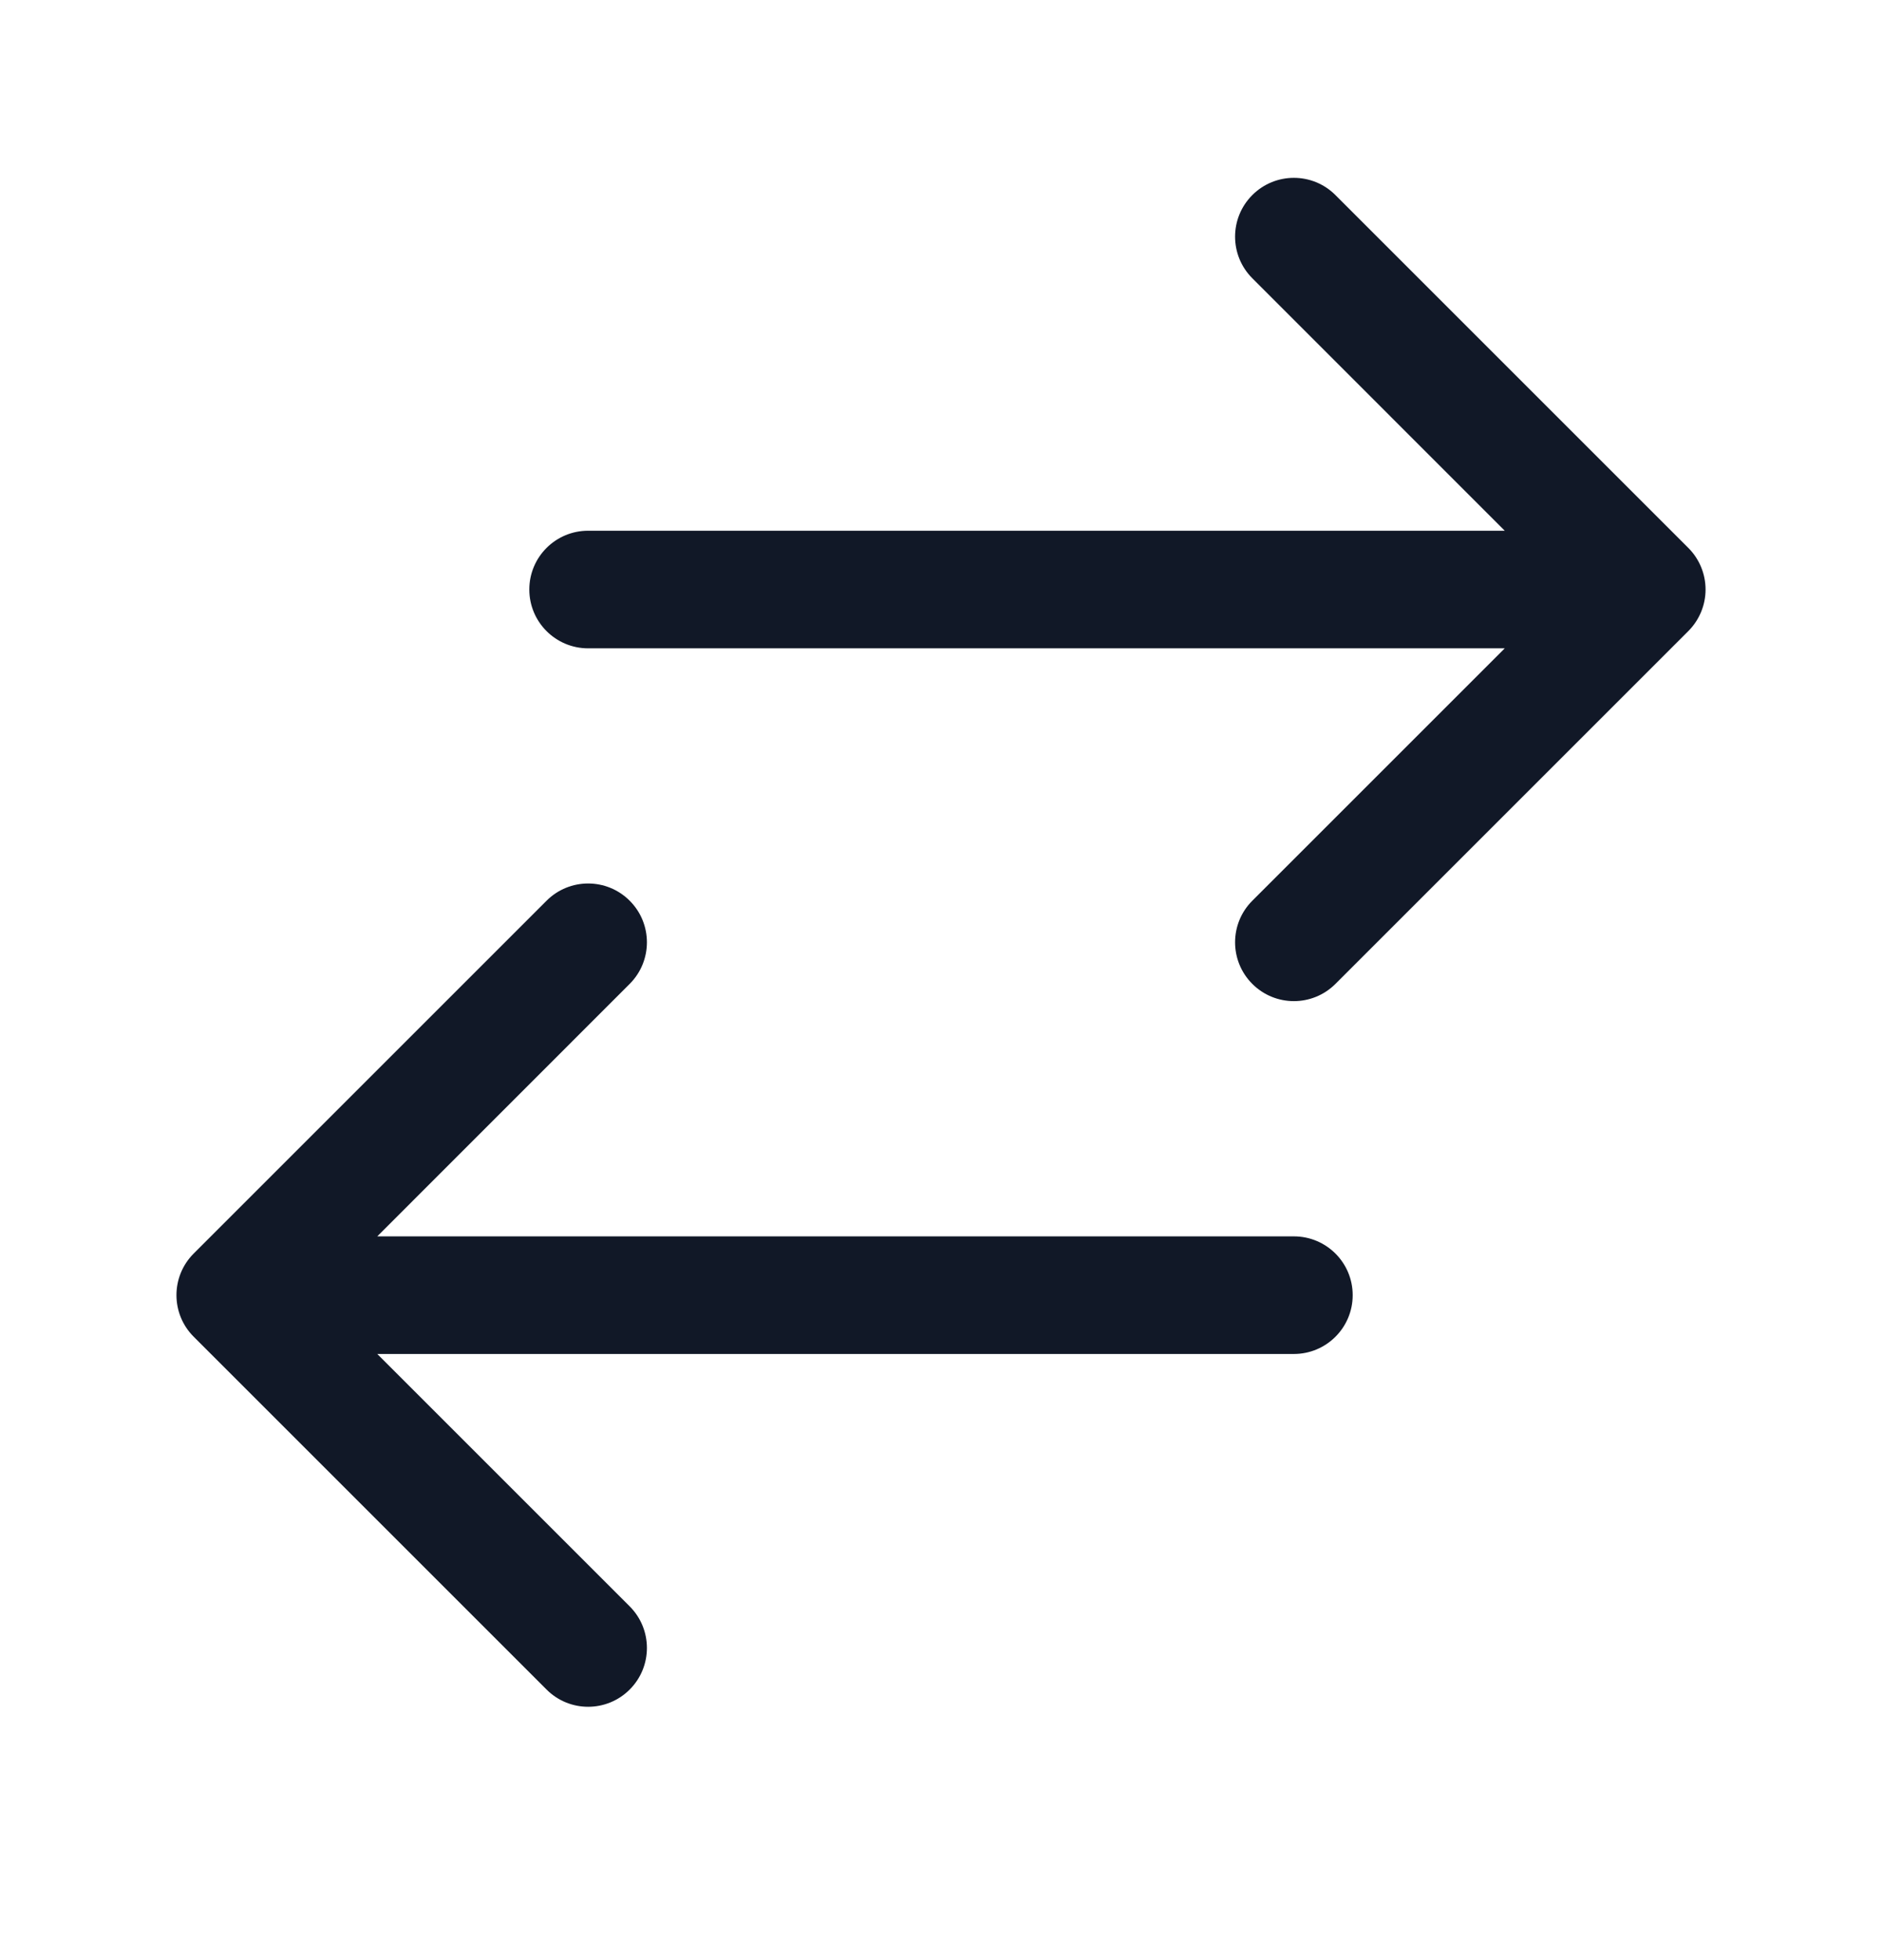 <svg width="24" height="25" viewBox="0 0 24 25" fill="none" xmlns="http://www.w3.org/2000/svg">
    <path fill-rule="evenodd" clip-rule="evenodd"
          d="M15.97 2.488C16.263 2.195 16.737 2.195 17.03 2.488L21.53 6.988C21.671 7.129 21.75 7.32 21.75 7.519C21.75 7.717 21.671 7.908 21.53 8.049L17.03 12.549C16.737 12.842 16.263 12.842 15.97 12.549C15.677 12.256 15.677 11.781 15.97 11.488L19.189 8.269L7.5 8.269C7.086 8.269 6.75 7.933 6.75 7.519C6.75 7.104 7.086 6.769 7.5 6.769L19.189 6.769L15.97 3.549C15.677 3.256 15.677 2.781 15.97 2.488ZM8.03 11.488C8.323 11.781 8.323 12.256 8.03 12.549L4.811 15.769H16.5C16.914 15.769 17.25 16.104 17.25 16.519C17.25 16.933 16.914 17.269 16.5 17.269H4.811L8.03 20.488C8.323 20.781 8.323 21.256 8.03 21.549C7.737 21.842 7.263 21.842 6.97 21.549L2.47 17.049C2.177 16.756 2.177 16.281 2.47 15.988L6.97 11.488C7.263 11.195 7.737 11.195 8.03 11.488Z"
          fill="#111827"/>
</svg>
